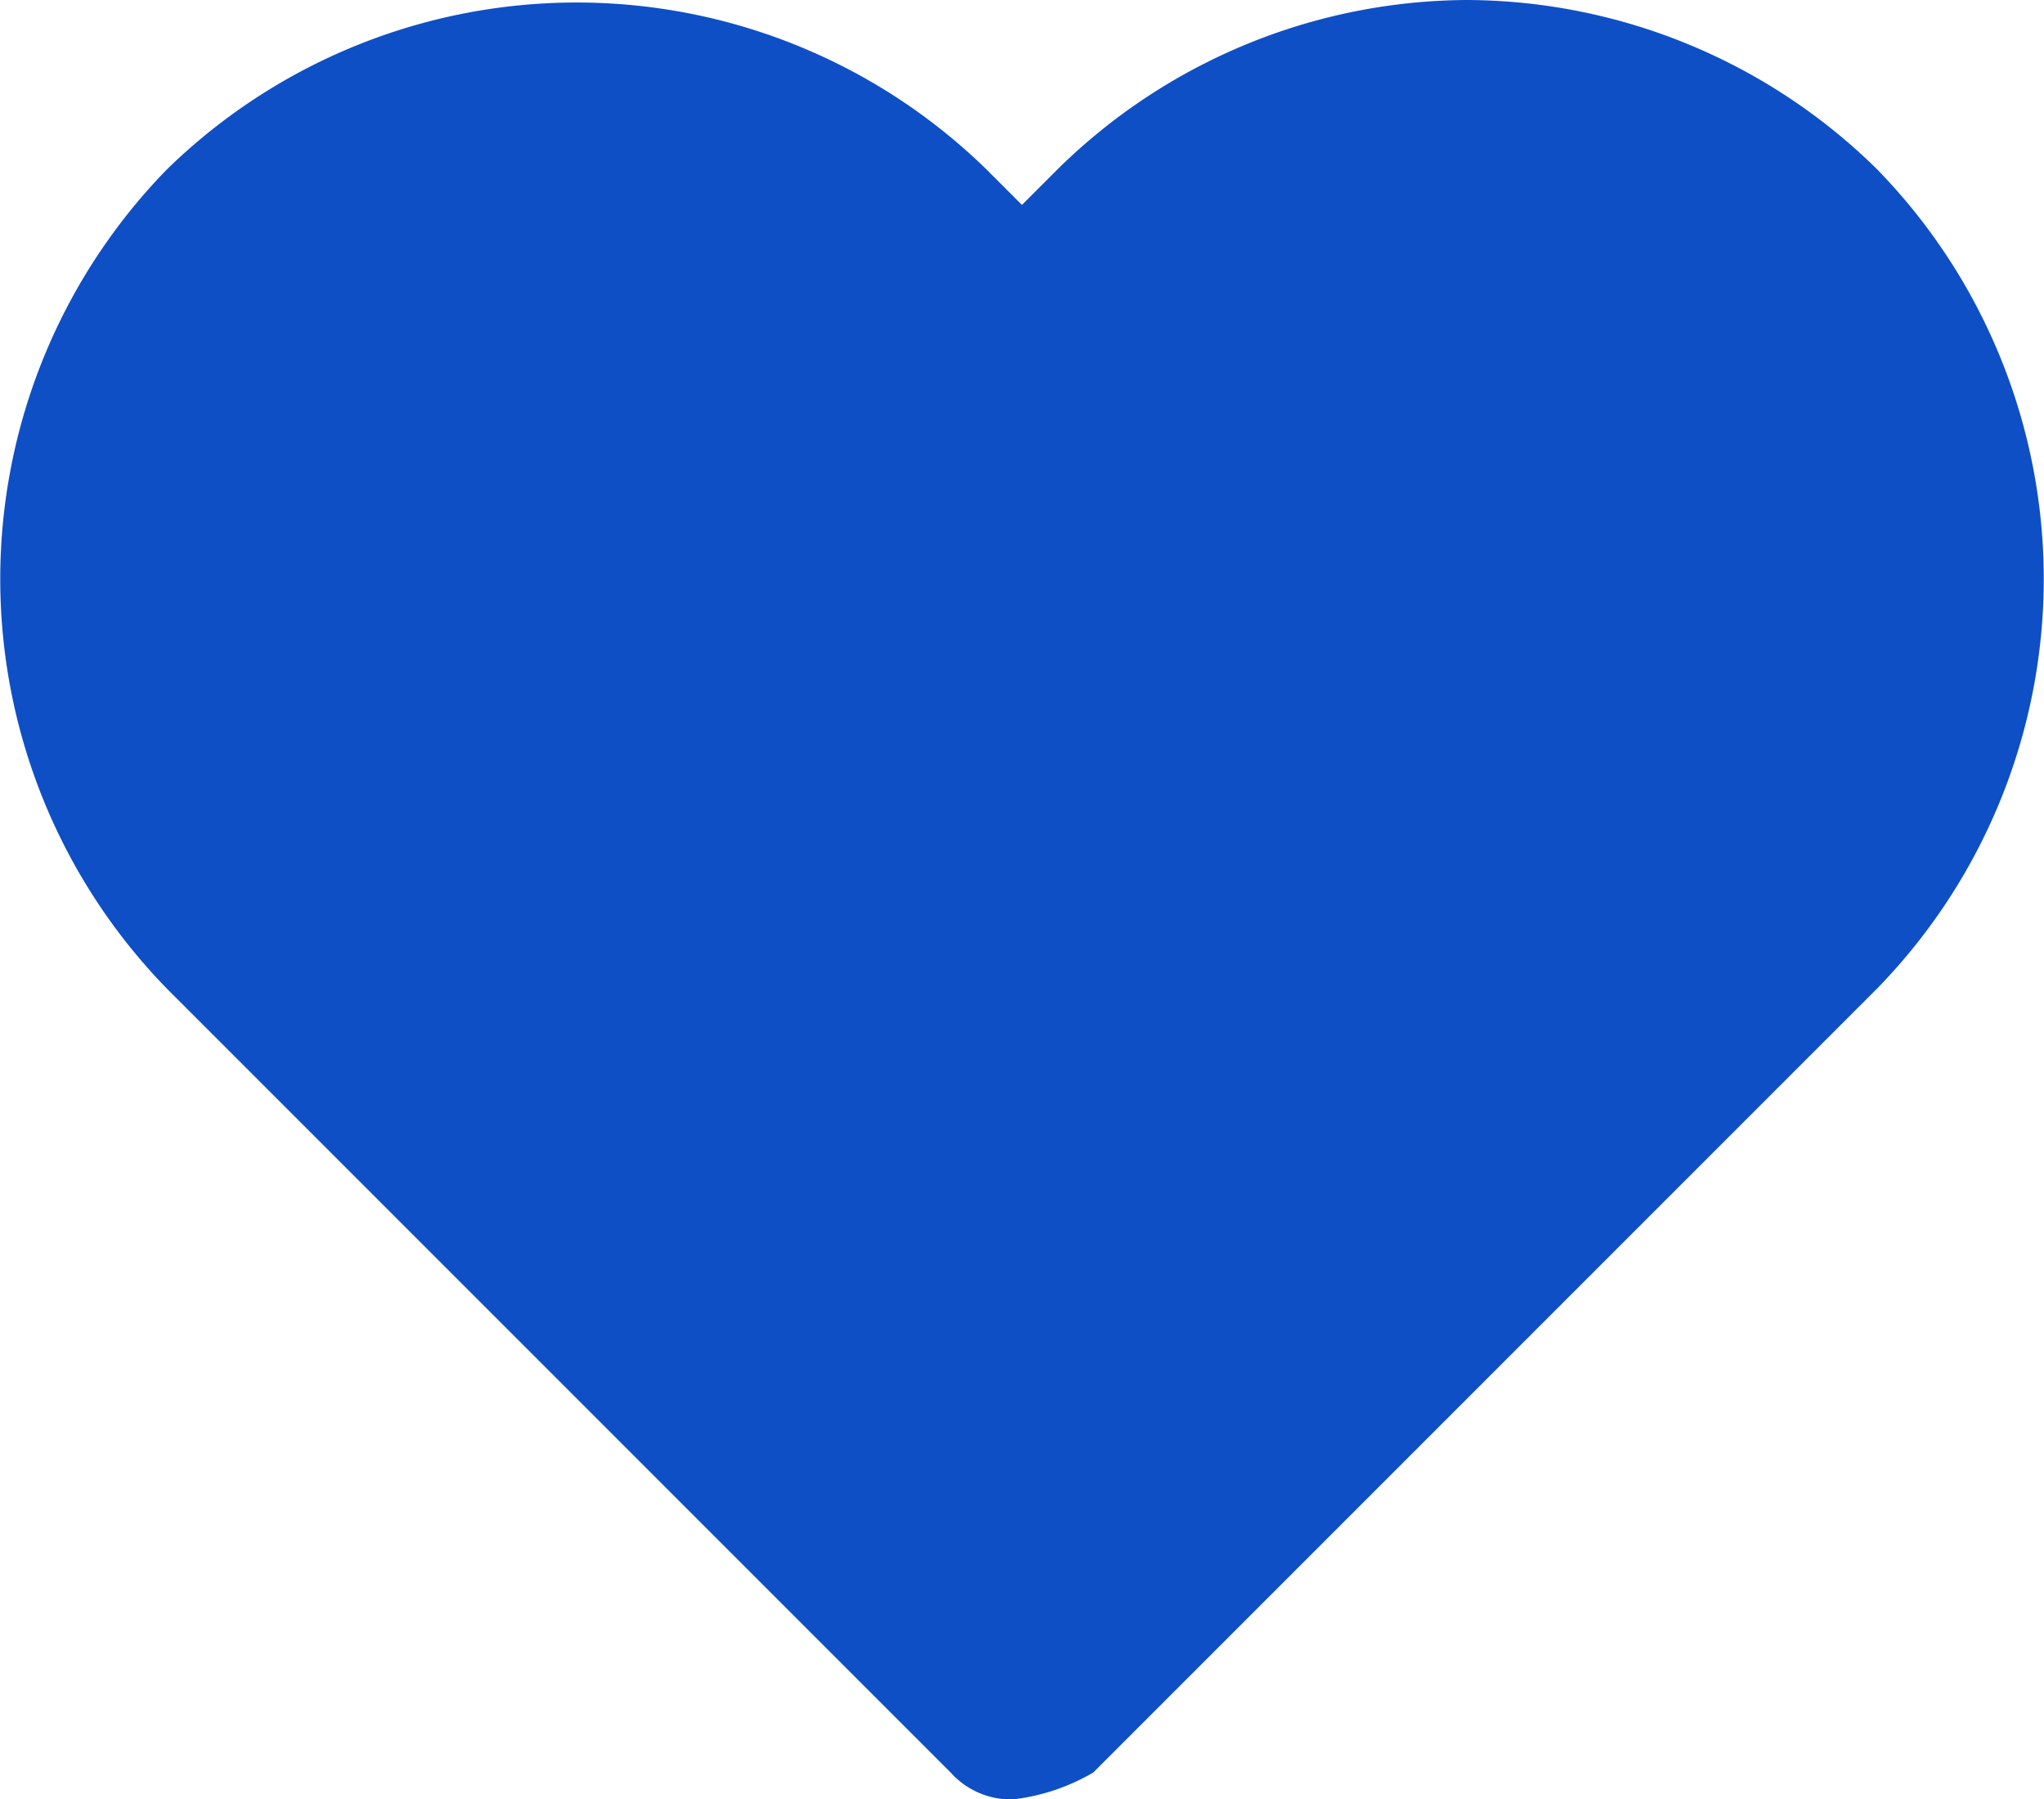 <svg xmlns="http://www.w3.org/2000/svg" width="19.863" height="17.483" viewBox="0 0 19.863 17.483">
    <defs>
        <style>
            .cls-1{fill:#0e4fc6}
        </style>
    </defs>
    <g id="Group_1957" transform="translate(-1134.999 -3103)">
        <path id="Path_1019" d="M-28.23 19.483a.786.786 0 0 1-.606-.26l-7.616-7.616a5.7 5.7 0 0 1 0-7.962 5.7 5.7 0 0 1 7.962 0l.346.346.346-.346A5.708 5.708 0 0 1-23.816 2a5.708 5.708 0 0 1 3.981 1.644 5.7 5.7 0 0 1 0 7.962l-7.616 7.616a1.993 1.993 0 0 1-.779.261zm-4.328-15.752a3.789 3.789 0 0 0-2.77 1.125 3.867 3.867 0 0 0 0 5.539l7.01 7.01 7.01-7.01a3.788 3.788 0 0 0 1.125-2.77 4.168 4.168 0 0 0-1.125-2.77 4 4 0 0 0-2.77-1.125 4.168 4.168 0 0 0-2.77 1.125l-.779.952a.837.837 0 0 1-1.212 0l-.952-.952a3.788 3.788 0 0 0-2.767-1.124zm12.809.519z" class="cls-1" transform="translate(1173.074 3101)"/>
        <path id="Path_1164" d="M14023.932-10164.28l-3.222-2.038-2.554.31-2.536 1.729-.932 2.759.461 2.327 2.234 2.39 6.548 6.574 7.452-7.638 1.344-1.723.323-1.931-.778-2.522-1.662-1.462-2.139-.812-2.11.5-1.64 1.045z" class="cls-1" transform="translate(-12879 13270)"/>
    </g>
</svg>

